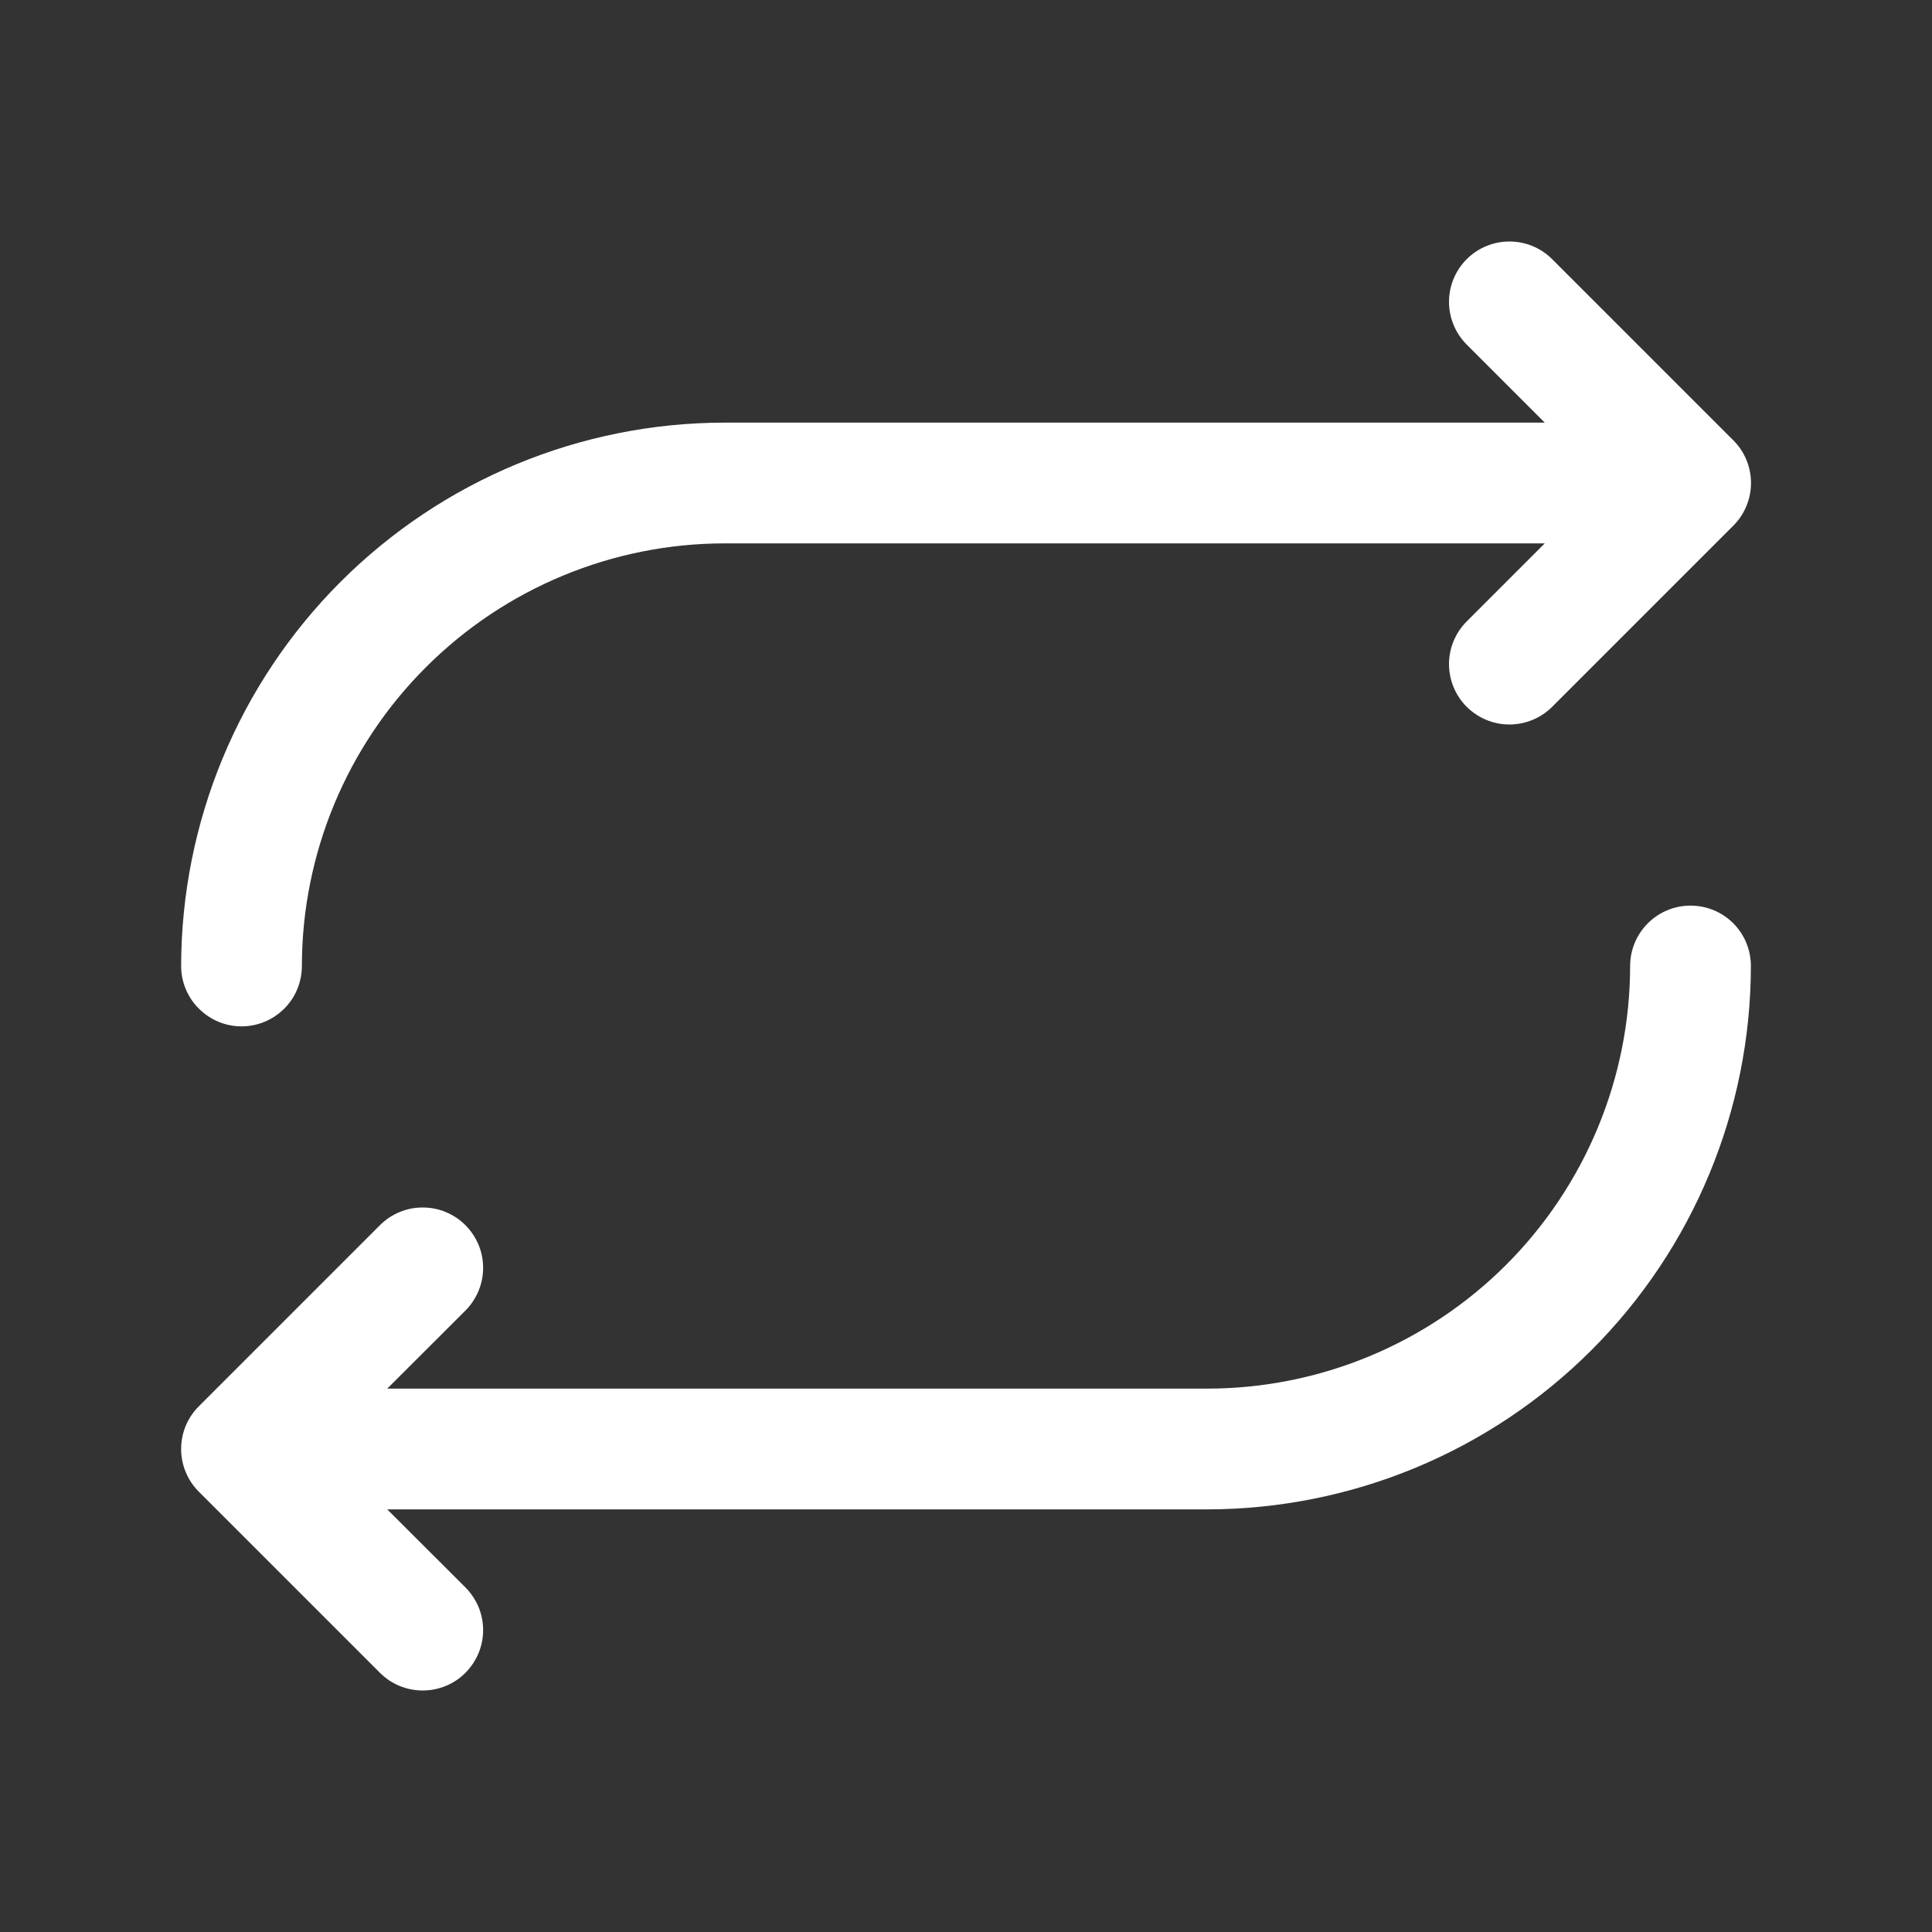 <svg width="16" height="16" viewBox="0 0 16 16" fill="none" xmlns="http://www.w3.org/2000/svg">
<rect x="0" y="0" width="16" height="16" fill="#333333" stroke="none"/>
<path d="M1.5 8C1.502 6.807 1.976 5.663 2.82 4.819C3.663 3.976 4.807 3.501 6 3.5H12.793L12.147 2.854C12.053 2.76 12 2.632 12 2.5C12 2.367 12.053 2.24 12.147 2.146C12.241 2.052 12.368 2 12.5 2C12.633 2 12.76 2.052 12.854 2.146L14.354 3.646C14.401 3.692 14.438 3.748 14.463 3.808C14.488 3.869 14.501 3.934 14.501 4C14.501 4.066 14.488 4.131 14.463 4.191C14.438 4.252 14.401 4.307 14.354 4.354L12.854 5.854C12.76 5.947 12.633 6 12.5 6C12.368 6 12.241 5.947 12.147 5.854C12.053 5.76 12 5.632 12 5.5C12 5.367 12.053 5.24 12.147 5.146L12.793 4.5H6C5.072 4.501 4.183 4.87 3.527 5.526C2.87 6.182 2.501 7.072 2.5 8C2.5 8.132 2.448 8.26 2.354 8.353C2.26 8.447 2.133 8.5 2 8.5C1.868 8.5 1.741 8.447 1.647 8.353C1.553 8.26 1.5 8.132 1.5 8ZM14 7.5C13.868 7.5 13.741 7.552 13.647 7.646C13.553 7.74 13.5 7.867 13.5 8C13.499 8.928 13.13 9.817 12.474 10.474C11.818 11.13 10.928 11.499 10 11.5H3.207L3.854 10.854C3.901 10.807 3.937 10.752 3.963 10.691C3.988 10.63 4.001 10.566 4.001 10.5C4.001 10.434 3.988 10.369 3.963 10.308C3.937 10.248 3.901 10.193 3.854 10.146C3.808 10.1 3.753 10.063 3.692 10.038C3.631 10.012 3.566 10 3.5 10C3.435 10 3.37 10.012 3.309 10.038C3.248 10.063 3.193 10.1 3.147 10.146L1.647 11.646C1.6 11.693 1.563 11.748 1.538 11.808C1.513 11.869 1.5 11.934 1.5 12C1.5 12.066 1.513 12.131 1.538 12.191C1.563 12.252 1.6 12.307 1.647 12.354L3.147 13.854C3.193 13.9 3.248 13.937 3.309 13.962C3.37 13.987 3.435 14 3.5 14C3.566 14 3.631 13.987 3.692 13.962C3.753 13.937 3.808 13.9 3.854 13.854C3.901 13.807 3.937 13.752 3.963 13.691C3.988 13.63 4.001 13.566 4.001 13.5C4.001 13.434 3.988 13.369 3.963 13.308C3.937 13.248 3.901 13.193 3.854 13.146L3.207 12.5H10C11.194 12.498 12.337 12.024 13.181 11.18C14.024 10.337 14.499 9.193 14.5 8C14.5 7.867 14.448 7.74 14.354 7.646C14.26 7.552 14.133 7.5 14 7.5Z" fill="white"/>
</svg>
